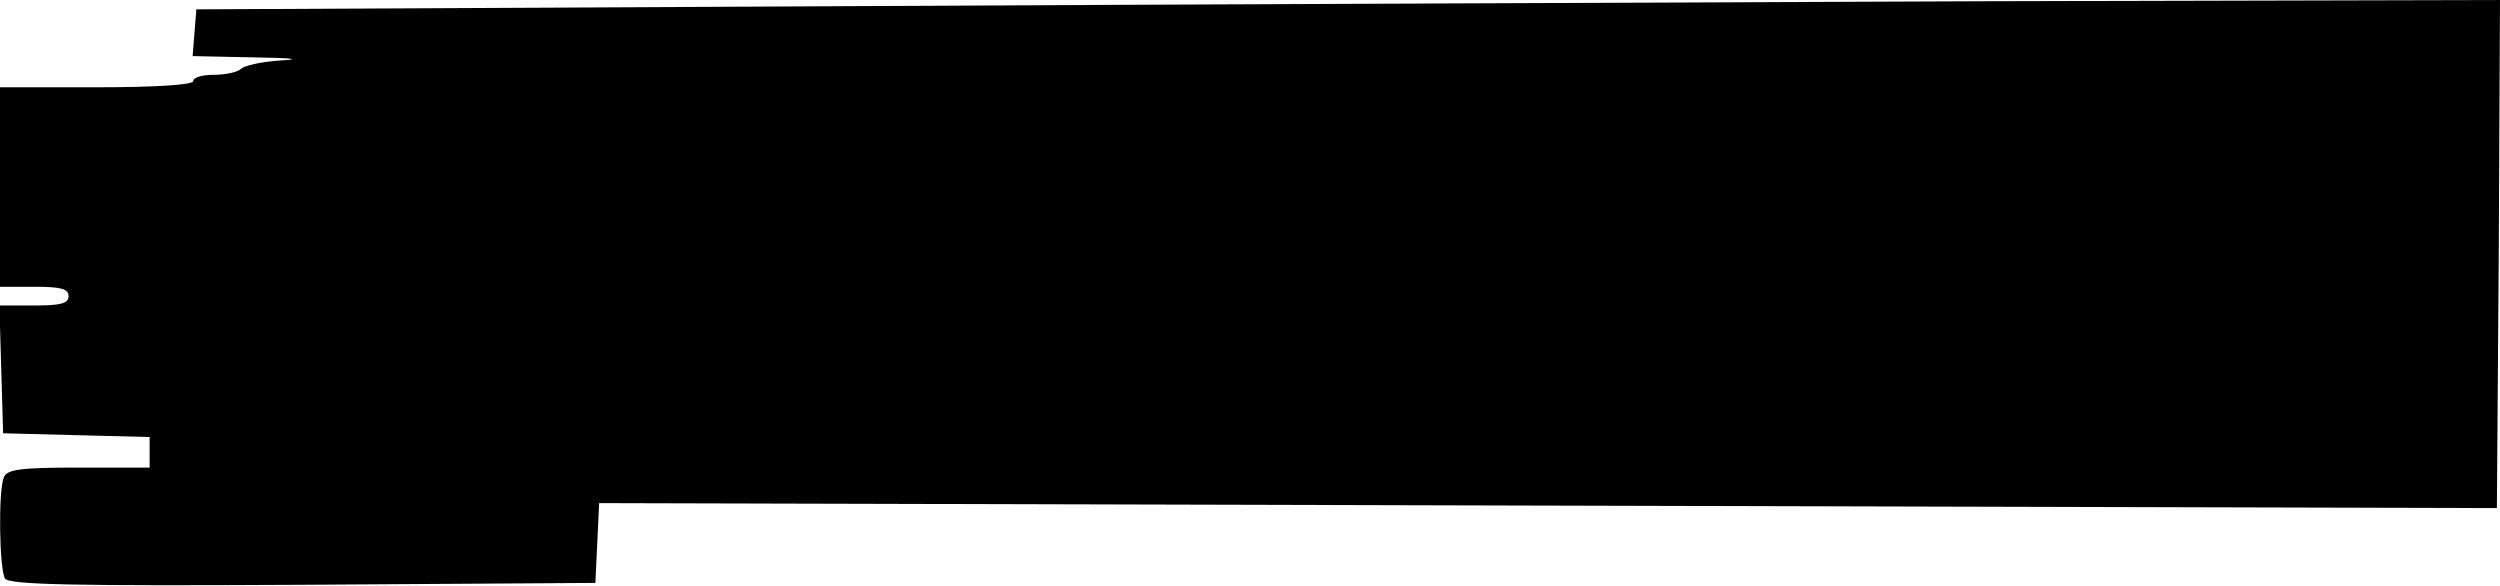 <?xml version="1.0" standalone="no"?>
<!DOCTYPE svg PUBLIC "-//W3C//DTD SVG 20010904//EN"
 "http://www.w3.org/TR/2001/REC-SVG-20010904/DTD/svg10.dtd">
<svg version="1.0" xmlns="http://www.w3.org/2000/svg"
 width="401pt" height="94pt" viewBox="0 0 401 94"
 preserveAspectRatio="xMidYMid meet">
<g transform="translate(0,94) scale(0.1,-0.1)"
fill="#000000" stroke="none">
<path d="M1335 930 l-1020 -5 -3 -37 -3 -38 98 -2 c63 -1 78 -3 43 -5 -30 -2
-59 -8 -64 -14 -6 -5 -25 -9 -43 -9 -18 0 -33 -4 -33 -10 0 -6 -58 -10 -155
-10 l-155 0 0 -160 0 -160 55 0 c42 0 55 -3 55 -15 0 -12 -13 -15 -55 -15
l-56 0 3 -102 3 -103 117 -3 118 -3 0 -24 0 -25 -114 0 c-95 0 -115 -3 -120
-16 -9 -23 -7 -147 2 -162 7 -10 109 -12 478 -10 l469 3 3 64 3 64 1522 -4
1522 -4 3 408 2 407 -827 -2 c-456 -2 -1287 -5 -1848 -8z"/>
</g>
</svg>
